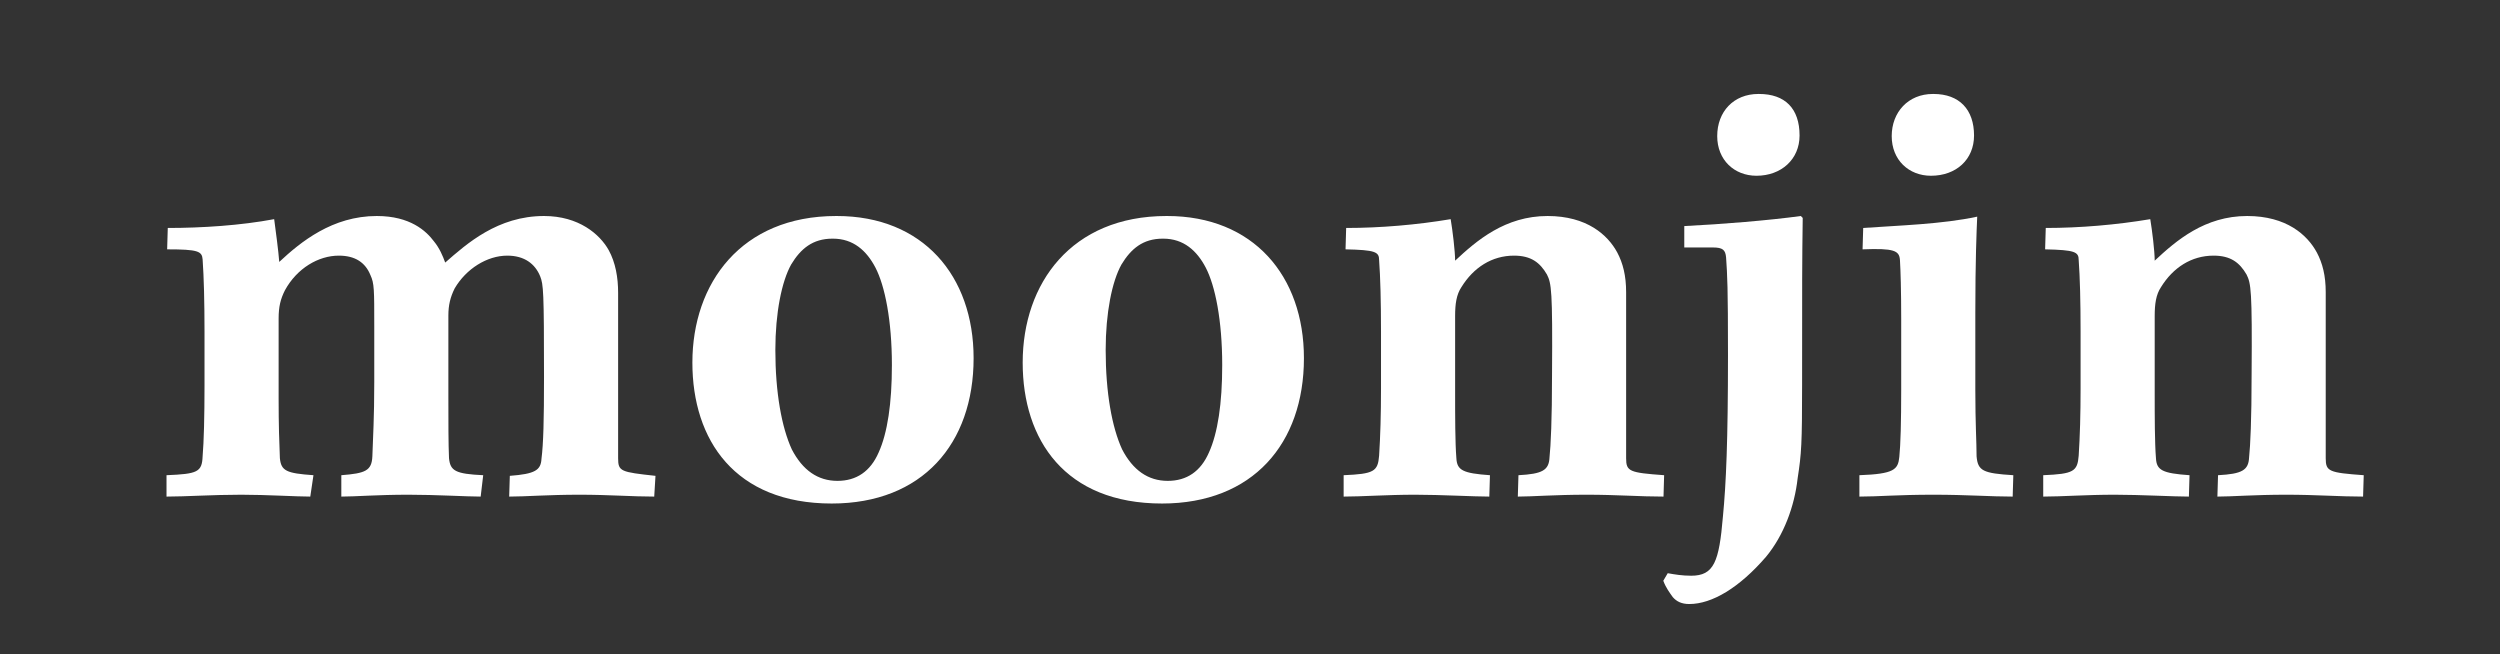 <svg width="149" height="39" viewBox="0 0 149 39" fill="none" xmlns="http://www.w3.org/2000/svg">
<rect x="0" y="0" width="149" height="39" fill="#333333" stroke="none"/>
<path d="M12.189 22.998C12.189 24.798 12.151 26.335 12.076 27.198C12.038 28.135 11.774 28.247 9.924 28.322V29.597C11.056 29.597 12.68 29.485 14.378 29.485C15.888 29.485 17.663 29.597 18.493 29.597L18.682 28.322C17.059 28.21 16.757 28.06 16.681 27.31C16.643 26.373 16.606 25.323 16.606 23.785V18.986C16.606 18.274 16.719 17.824 16.983 17.299C17.701 15.986 18.984 15.236 20.192 15.236C21.174 15.236 21.777 15.649 22.079 16.399C22.306 16.886 22.306 17.261 22.306 19.436V22.773C22.306 24.91 22.23 26.073 22.193 27.198C22.155 28.06 21.777 28.21 20.343 28.322V29.597C21.174 29.597 22.495 29.485 24.345 29.485C26.006 29.485 27.818 29.597 28.648 29.597L28.799 28.322C27.138 28.247 26.836 28.06 26.761 27.31C26.723 26.448 26.723 25.173 26.723 23.673V18.799C26.723 18.199 26.836 17.711 27.1 17.186C27.78 16.024 29.026 15.236 30.234 15.236C31.253 15.236 31.895 15.724 32.197 16.474C32.386 16.961 32.423 17.336 32.423 22.473C32.423 25.06 32.386 26.448 32.272 27.348C32.234 28.022 31.895 28.247 30.385 28.36L30.347 29.597C31.328 29.597 32.65 29.485 34.537 29.485C36.312 29.485 37.671 29.597 38.992 29.597L39.067 28.36C36.991 28.135 36.84 28.097 36.84 27.31V17.449C36.84 16.549 36.689 15.649 36.274 14.899C35.745 13.962 34.499 12.874 32.423 12.874C29.667 12.874 27.818 14.524 26.534 15.649C26.383 15.236 26.194 14.787 25.855 14.374C25.402 13.774 24.458 12.874 22.457 12.874C19.814 12.874 17.927 14.412 16.643 15.611C16.606 15.049 16.417 13.624 16.341 13.062C14.341 13.437 12.038 13.587 9.999 13.587L9.962 14.861C11.811 14.861 12.038 14.974 12.076 15.461C12.151 16.511 12.189 18.011 12.189 19.773V22.998Z" fill="white"/>
<path d="M49.835 12.874C44.173 12.874 41.266 16.886 41.266 21.611C41.266 26.223 43.795 30.01 49.571 30.01C54.969 30.01 58.027 26.448 58.027 21.348C58.027 16.436 55.007 12.874 49.873 12.874H49.835ZM49.647 14.224C50.855 14.224 51.648 14.937 52.176 15.949C52.742 17.036 53.157 19.099 53.157 21.761C53.157 24.048 52.893 25.81 52.365 26.973C51.874 28.097 51.043 28.66 49.911 28.66C48.741 28.66 47.835 28.022 47.193 26.785C46.589 25.473 46.211 23.41 46.211 20.861C46.211 18.648 46.589 16.774 47.155 15.761C47.721 14.824 48.439 14.224 49.609 14.224H49.647Z" fill="white"/>
<path d="M69.522 12.874C63.859 12.874 60.952 16.886 60.952 21.611C60.952 26.223 63.482 30.01 69.258 30.01C74.656 30.01 77.714 26.448 77.714 21.348C77.714 16.436 74.694 12.874 69.56 12.874H69.522ZM69.333 14.224C70.541 14.224 71.334 14.937 71.862 15.949C72.429 17.036 72.844 19.099 72.844 21.761C72.844 24.048 72.58 25.81 72.051 26.973C71.56 28.097 70.73 28.66 69.597 28.66C68.427 28.66 67.521 28.022 66.879 26.785C66.275 25.473 65.898 23.41 65.898 20.861C65.898 18.648 66.275 16.774 66.841 15.761C67.408 14.824 68.125 14.224 69.295 14.224H69.333Z" fill="white"/>
<path d="M80.081 29.597C81.175 29.597 82.647 29.485 84.346 29.485C85.856 29.485 87.857 29.597 88.763 29.597L88.801 28.322C87.178 28.21 86.838 28.022 86.8 27.31C86.725 26.373 86.725 24.798 86.725 23.41V18.836C86.725 18.124 86.8 17.561 87.102 17.111C87.819 15.949 88.914 15.236 90.235 15.236C91.255 15.236 91.783 15.649 92.198 16.361C92.463 16.886 92.538 17.299 92.501 22.323C92.501 25.023 92.425 26.56 92.35 27.273C92.312 28.022 91.934 28.247 90.5 28.322L90.462 29.597C91.33 29.597 92.651 29.485 94.577 29.485C96.351 29.485 97.748 29.597 99.145 29.597L99.182 28.322C97.106 28.172 96.917 28.097 96.917 27.31V17.411C96.917 16.436 96.728 15.686 96.389 15.049C95.823 13.999 94.577 12.874 92.236 12.874C89.707 12.874 88.008 14.337 86.725 15.536C86.725 14.974 86.574 13.737 86.46 13.062C84.46 13.399 82.27 13.587 80.231 13.587L80.194 14.861C81.968 14.899 82.195 15.011 82.195 15.499C82.27 16.511 82.308 17.974 82.308 19.773V23.148C82.308 24.685 82.27 25.998 82.195 27.16C82.119 28.097 81.892 28.247 80.081 28.322V29.597Z" fill="white"/>
<path d="M104.8 5.6C103.328 5.6 102.346 6.65 102.346 8.112C102.346 9.537 103.365 10.475 104.687 10.475C106.159 10.475 107.254 9.5 107.254 8.075C107.254 6.462 106.385 5.6 104.838 5.6H104.8ZM100.383 14.749H102.082C102.686 14.749 102.837 14.899 102.875 15.349C102.95 16.436 102.988 17.077 102.988 21.164C102.988 26.301 102.875 28.838 102.686 30.788C102.459 33.488 102.152 34.313 100.793 34.313C100.265 34.313 99.812 34.238 99.397 34.163L99.132 34.613C99.283 35.025 99.51 35.325 99.698 35.588C99.925 35.85 100.227 36 100.68 36C102.039 36 103.667 35.025 105.253 33.188C106.31 31.913 106.952 30.188 107.14 28.501C107.367 27.039 107.405 26.451 107.405 22.926C107.405 16.664 107.405 15.649 107.442 12.987L107.329 12.874C105.404 13.137 102.648 13.362 100.383 13.474V14.749Z" fill="white"/>
<path d="M115.2 5.6C113.727 5.6 112.746 6.687 112.746 8.112C112.746 9.537 113.765 10.475 115.086 10.475C116.596 10.475 117.653 9.5 117.653 8.075C117.653 6.537 116.785 5.6 115.237 5.6H115.2ZM119.994 28.322C118.182 28.21 117.88 28.06 117.804 27.198C117.804 26.335 117.729 25.285 117.729 23.223V18.686C117.729 15.499 117.804 13.774 117.842 12.912C115.766 13.362 113.161 13.437 111.047 13.587L111.009 14.861C112.897 14.787 113.199 14.937 113.237 15.499C113.274 16.099 113.312 17.299 113.312 19.023V23.186C113.312 25.173 113.274 26.523 113.199 27.235C113.123 27.985 112.897 28.247 110.82 28.322V29.597C111.953 29.597 113.086 29.485 115.237 29.485C117.238 29.485 118.635 29.597 119.956 29.597L119.994 28.322Z" fill="white"/>
<path d="M121.776 29.597C122.871 29.597 124.343 29.485 126.042 29.485C127.552 29.485 129.552 29.597 130.458 29.597L130.496 28.322C128.873 28.21 128.533 28.022 128.495 27.31C128.42 26.373 128.42 24.798 128.42 23.41V18.836C128.42 18.124 128.495 17.561 128.797 17.111C129.515 15.949 130.609 15.236 131.931 15.236C132.95 15.236 133.479 15.649 133.894 16.361C134.158 16.886 134.234 17.299 134.196 22.323C134.196 25.023 134.12 26.56 134.045 27.273C134.007 28.022 133.63 28.247 132.195 28.322L132.157 29.597C133.026 29.597 134.347 29.485 136.272 29.485C138.046 29.485 139.443 29.597 140.84 29.597L140.878 28.322C138.801 28.172 138.613 28.097 138.613 27.31V17.411C138.613 16.436 138.424 15.686 138.084 15.049C137.518 13.999 136.272 12.874 133.932 12.874C131.402 12.874 129.703 14.337 128.42 15.536C128.42 14.974 128.269 13.737 128.156 13.062C126.155 13.399 123.965 13.587 121.927 13.587L121.889 14.861C123.663 14.899 123.89 15.011 123.89 15.499C123.965 16.511 124.003 17.974 124.003 19.773V23.148C124.003 24.685 123.965 25.998 123.89 27.16C123.814 28.097 123.588 28.247 121.776 28.322V29.597Z" fill="white"/>
</svg>
